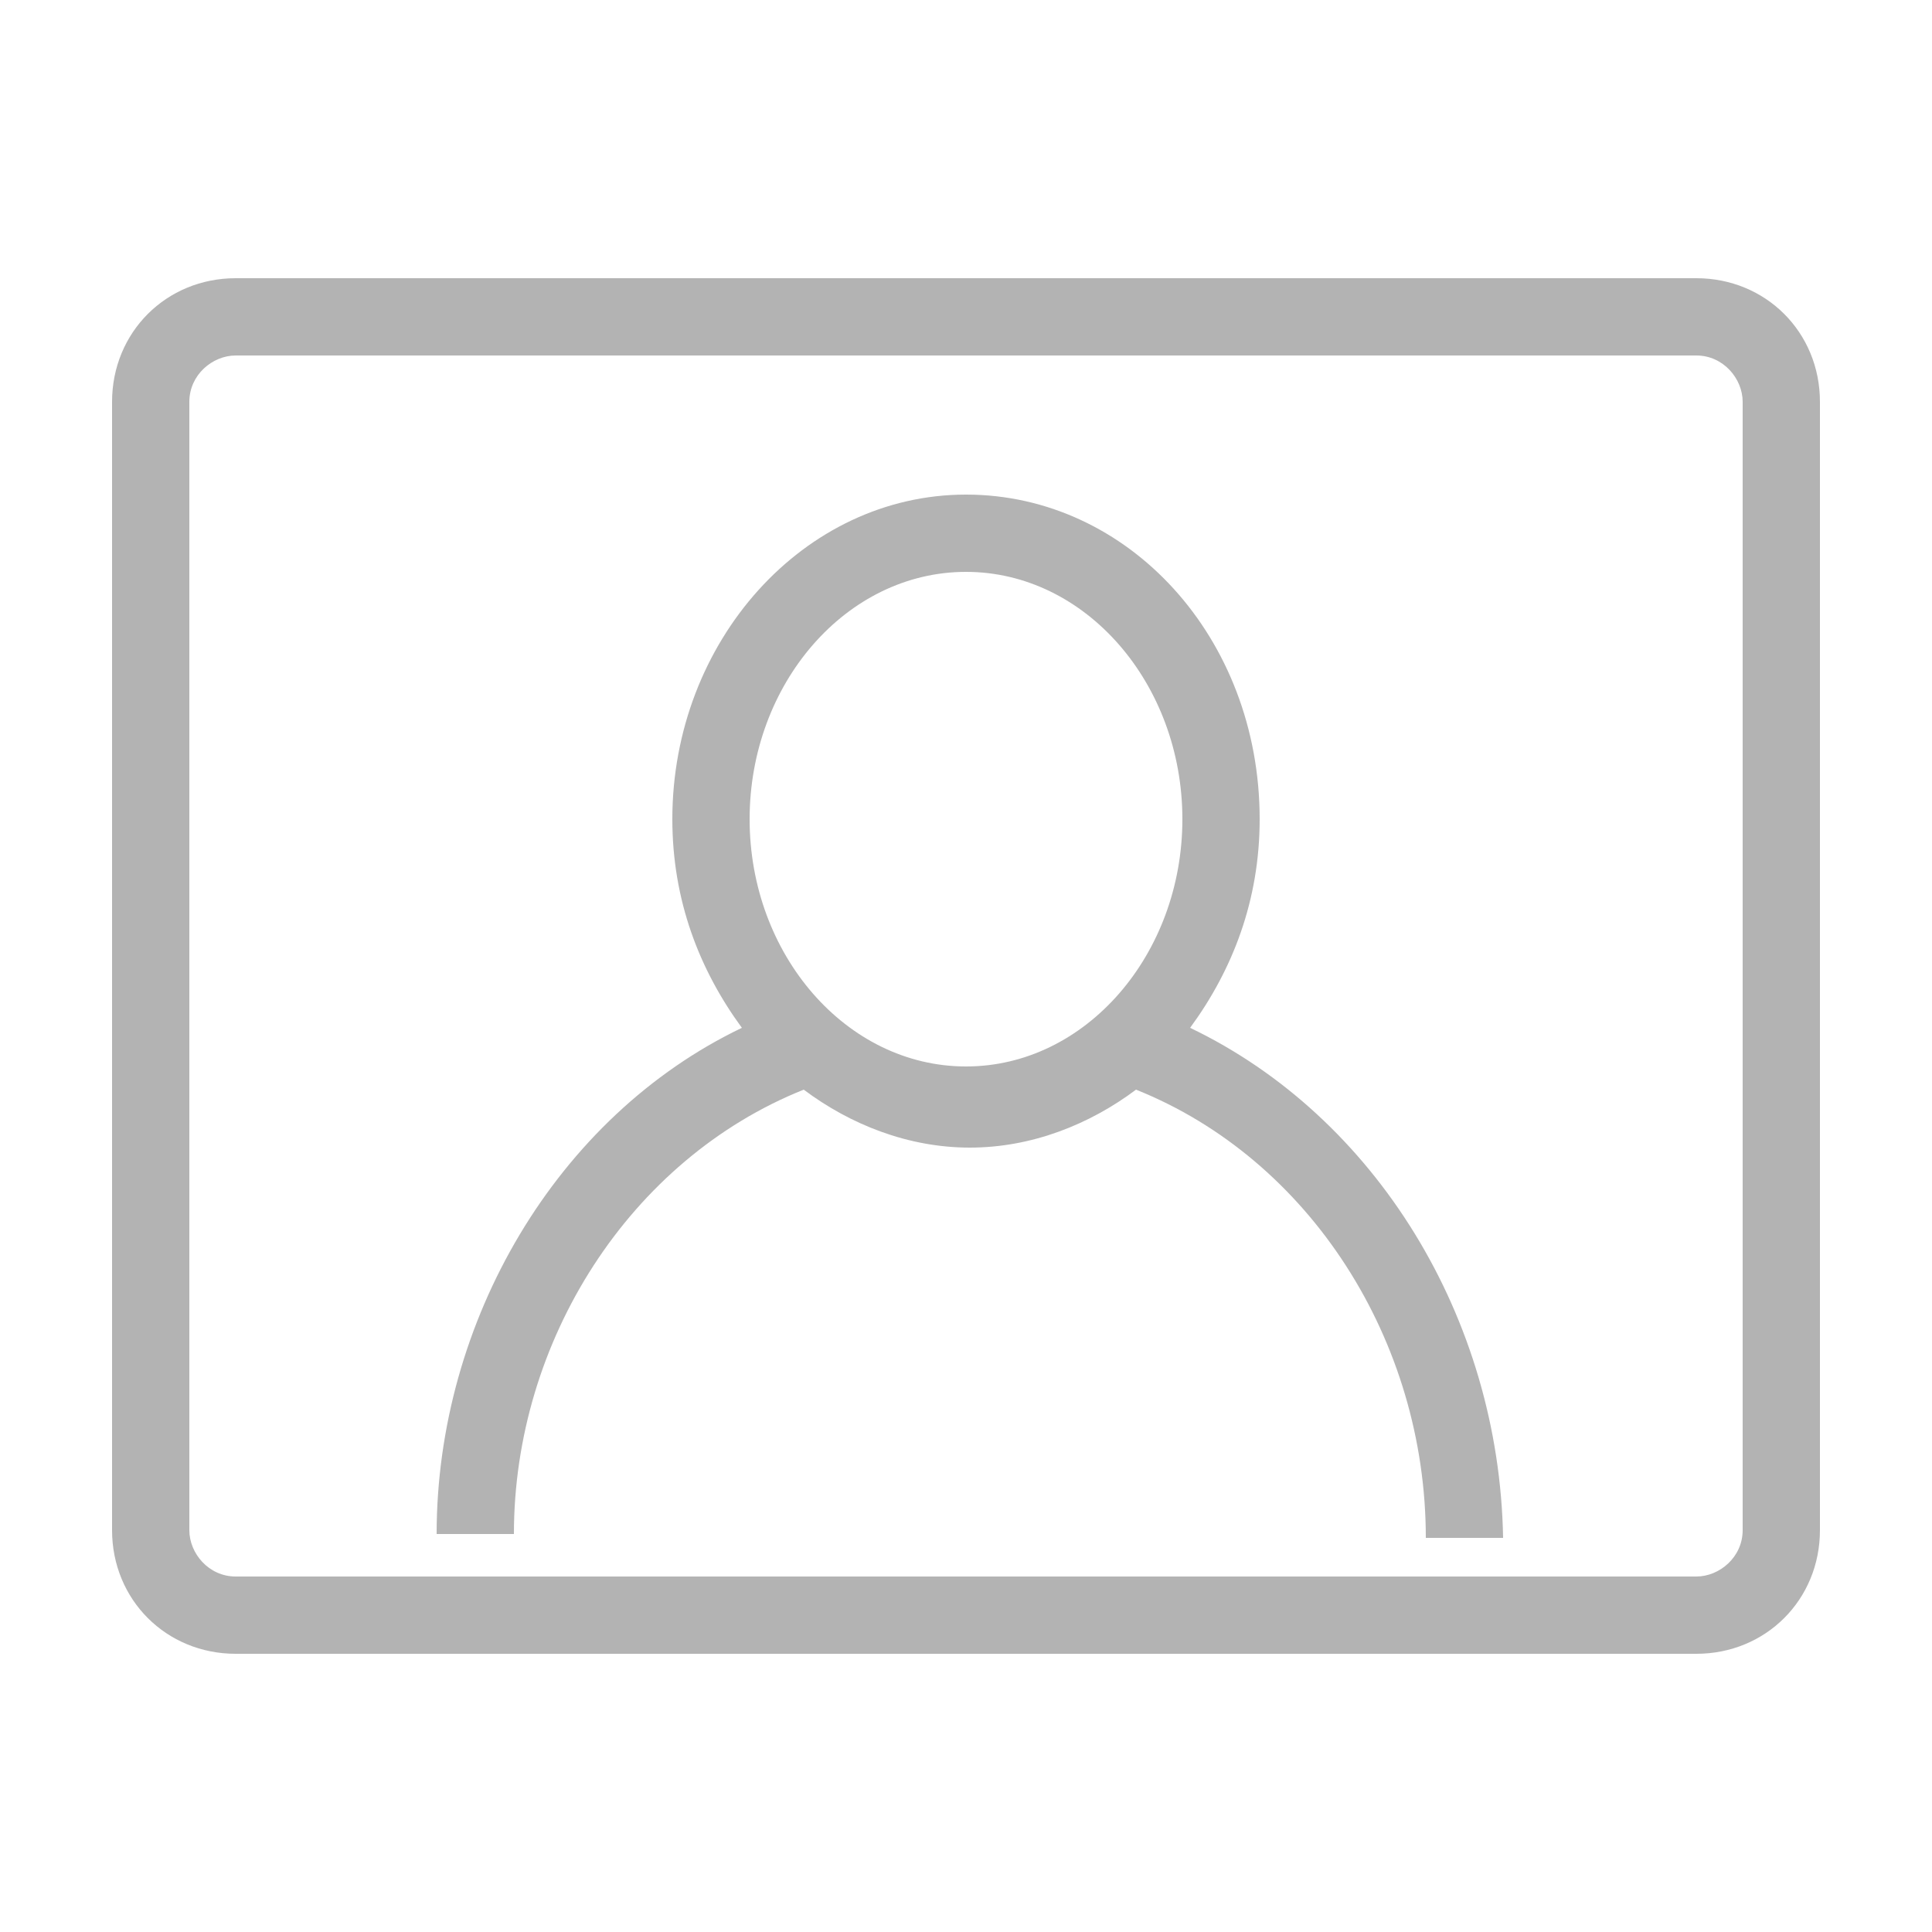 <?xml version="1.0" encoding="utf-8"?>
<!-- Generator: Adobe Illustrator 20.0.0, SVG Export Plug-In . SVG Version: 6.00 Build 0)  -->
<svg version="1.1" id="Layer_1" xmlns="http://www.w3.org/2000/svg" xmlns:xlink="http://www.w3.org/1999/xlink" x="0px" y="0px"
	 width="50px" height="50px" viewBox="0 0 50 50" style="enable-background:new 0 0 50 50;" xml:space="preserve">
<style type="text/css">
	.st0{fill:#B3B3B3;}
</style>
<path class="st0" d="M43.9,7.2H6.1c-1.8,0-3.2,1.4-3.2,3.2v29.2c0,1.8,1.4,3.2,3.2,3.2h37.8c1.8,0,3.2-1.4,3.2-3.2V10.4
	C47.1,8.6,45.7,7.2,43.9,7.2z M45.1,39.6c0,0.7-0.6,1.2-1.2,1.2H6.1c-0.7,0-1.2-0.6-1.2-1.2V10.4c0-0.7,0.6-1.2,1.2-1.2h37.8
	c0.7,0,1.2,0.6,1.2,1.2V39.6z M30.8,26.6c1.1-1.5,1.8-3.3,1.8-5.4c0-4.7-3.4-8.4-7.6-8.4s-7.6,3.8-7.6,8.4c0,2.1,0.7,3.9,1.8,5.4
	c-4.8,2.3-7.9,7.6-7.9,13.1h0h1h1h0c0-5,3-9.7,7.5-11.5c1.2,0.9,2.7,1.5,4.3,1.5c1.6,0,3.1-0.6,4.3-1.5c4.5,1.8,7.5,6.5,7.5,11.6h0
	h2h0C38.8,34.1,35.6,28.9,30.8,26.6z M25,27.6c-3.1,0-5.6-2.9-5.6-6.4c0-3.5,2.5-6.4,5.6-6.4s5.6,2.9,5.6,6.4
	C30.6,24.7,28.1,27.6,25,27.6z"/>
</svg>
